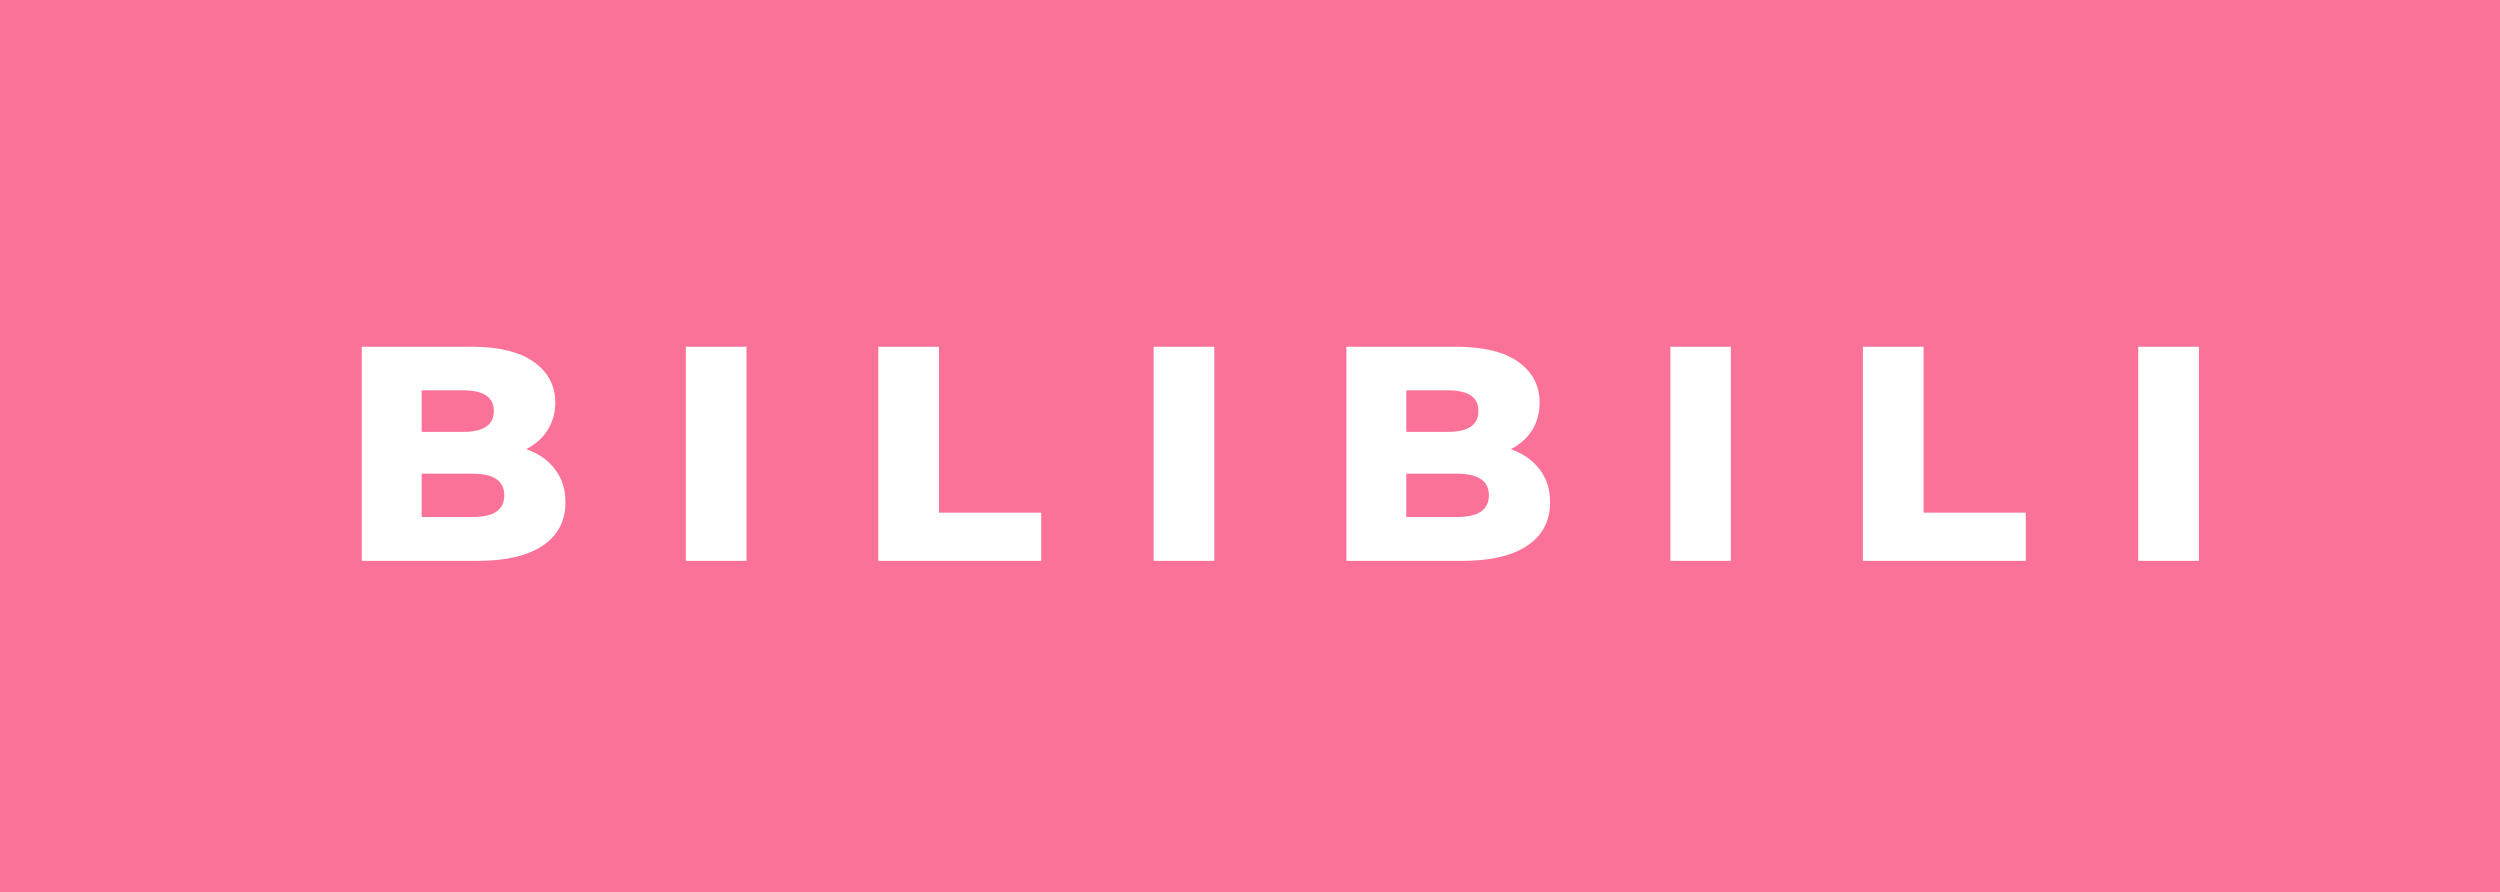 <svg xmlns="http://www.w3.org/2000/svg" width="98.06" height="35" viewBox="0 0 98.06 35"><rect x="0" y="0" width="98.06" height="35" fill="#333333" stroke="none"/><rect class="svg__rect" x="0" y="0" width="0" height="35" fill="#31C4F3"/><rect class="svg__rect" x="0" y="0" width="98.06" height="35" fill="#FB7299"/><path class="svg__text" d="" fill="#FFFFFF"/><path class="svg__text" d="M18.73 22L14.19 22L14.19 13.60L18.49 13.60Q20.09 13.60 20.93 14.19Q21.78 14.79 21.78 15.79L21.78 15.79Q21.78 16.39 21.48 16.87Q21.18 17.34 20.64 17.62L20.64 17.62Q21.37 17.87 21.77 18.41Q22.18 18.94 22.18 19.70L22.18 19.70Q22.18 20.80 21.29 21.40Q20.40 22 18.73 22L18.73 22ZM16.54 18.58L16.54 20.28L18.54 20.28Q19.78 20.28 19.78 19.43L19.78 19.43Q19.78 18.58 18.54 18.58L18.54 18.58L16.54 18.58ZM16.54 15.31L16.54 16.94L18.17 16.94Q19.37 16.94 19.37 16.12L19.37 16.12Q19.37 15.31 18.17 15.31L18.17 15.31L16.54 15.31ZM29.28 22L26.90 22L26.90 13.60L29.28 13.60L29.28 22ZM40.84 22L34.45 22L34.45 13.60L36.83 13.60L36.83 20.11L40.84 20.11L40.84 22ZM47.63 22L45.25 22L45.25 13.60L47.63 13.60L47.63 22ZM57.35 22L52.81 22L52.81 13.60L57.11 13.60Q58.71 13.60 59.55 14.19Q60.39 14.79 60.39 15.79L60.39 15.79Q60.39 16.39 60.10 16.87Q59.80 17.34 59.26 17.62L59.26 17.62Q59.98 17.87 60.39 18.41Q60.80 18.94 60.80 19.70L60.80 19.70Q60.80 20.80 59.91 21.40Q59.02 22 57.35 22L57.35 22ZM55.16 18.58L55.16 20.28L57.15 20.28Q58.40 20.28 58.40 19.43L58.40 19.43Q58.40 18.58 57.15 18.58L57.15 18.58L55.16 18.58ZM55.16 15.31L55.16 16.94L56.79 16.94Q57.99 16.94 57.99 16.12L57.99 16.12Q57.99 15.31 56.79 15.31L56.79 15.31L55.16 15.31ZM67.89 22L65.52 22L65.52 13.60L67.89 13.60L67.89 22ZM79.46 22L73.07 22L73.07 13.60L75.45 13.60L75.45 20.11L79.46 20.11L79.46 22ZM86.25 22L83.87 22L83.87 13.60L86.25 13.60L86.25 22Z" fill="#FFFFFF" x="39"/></svg>